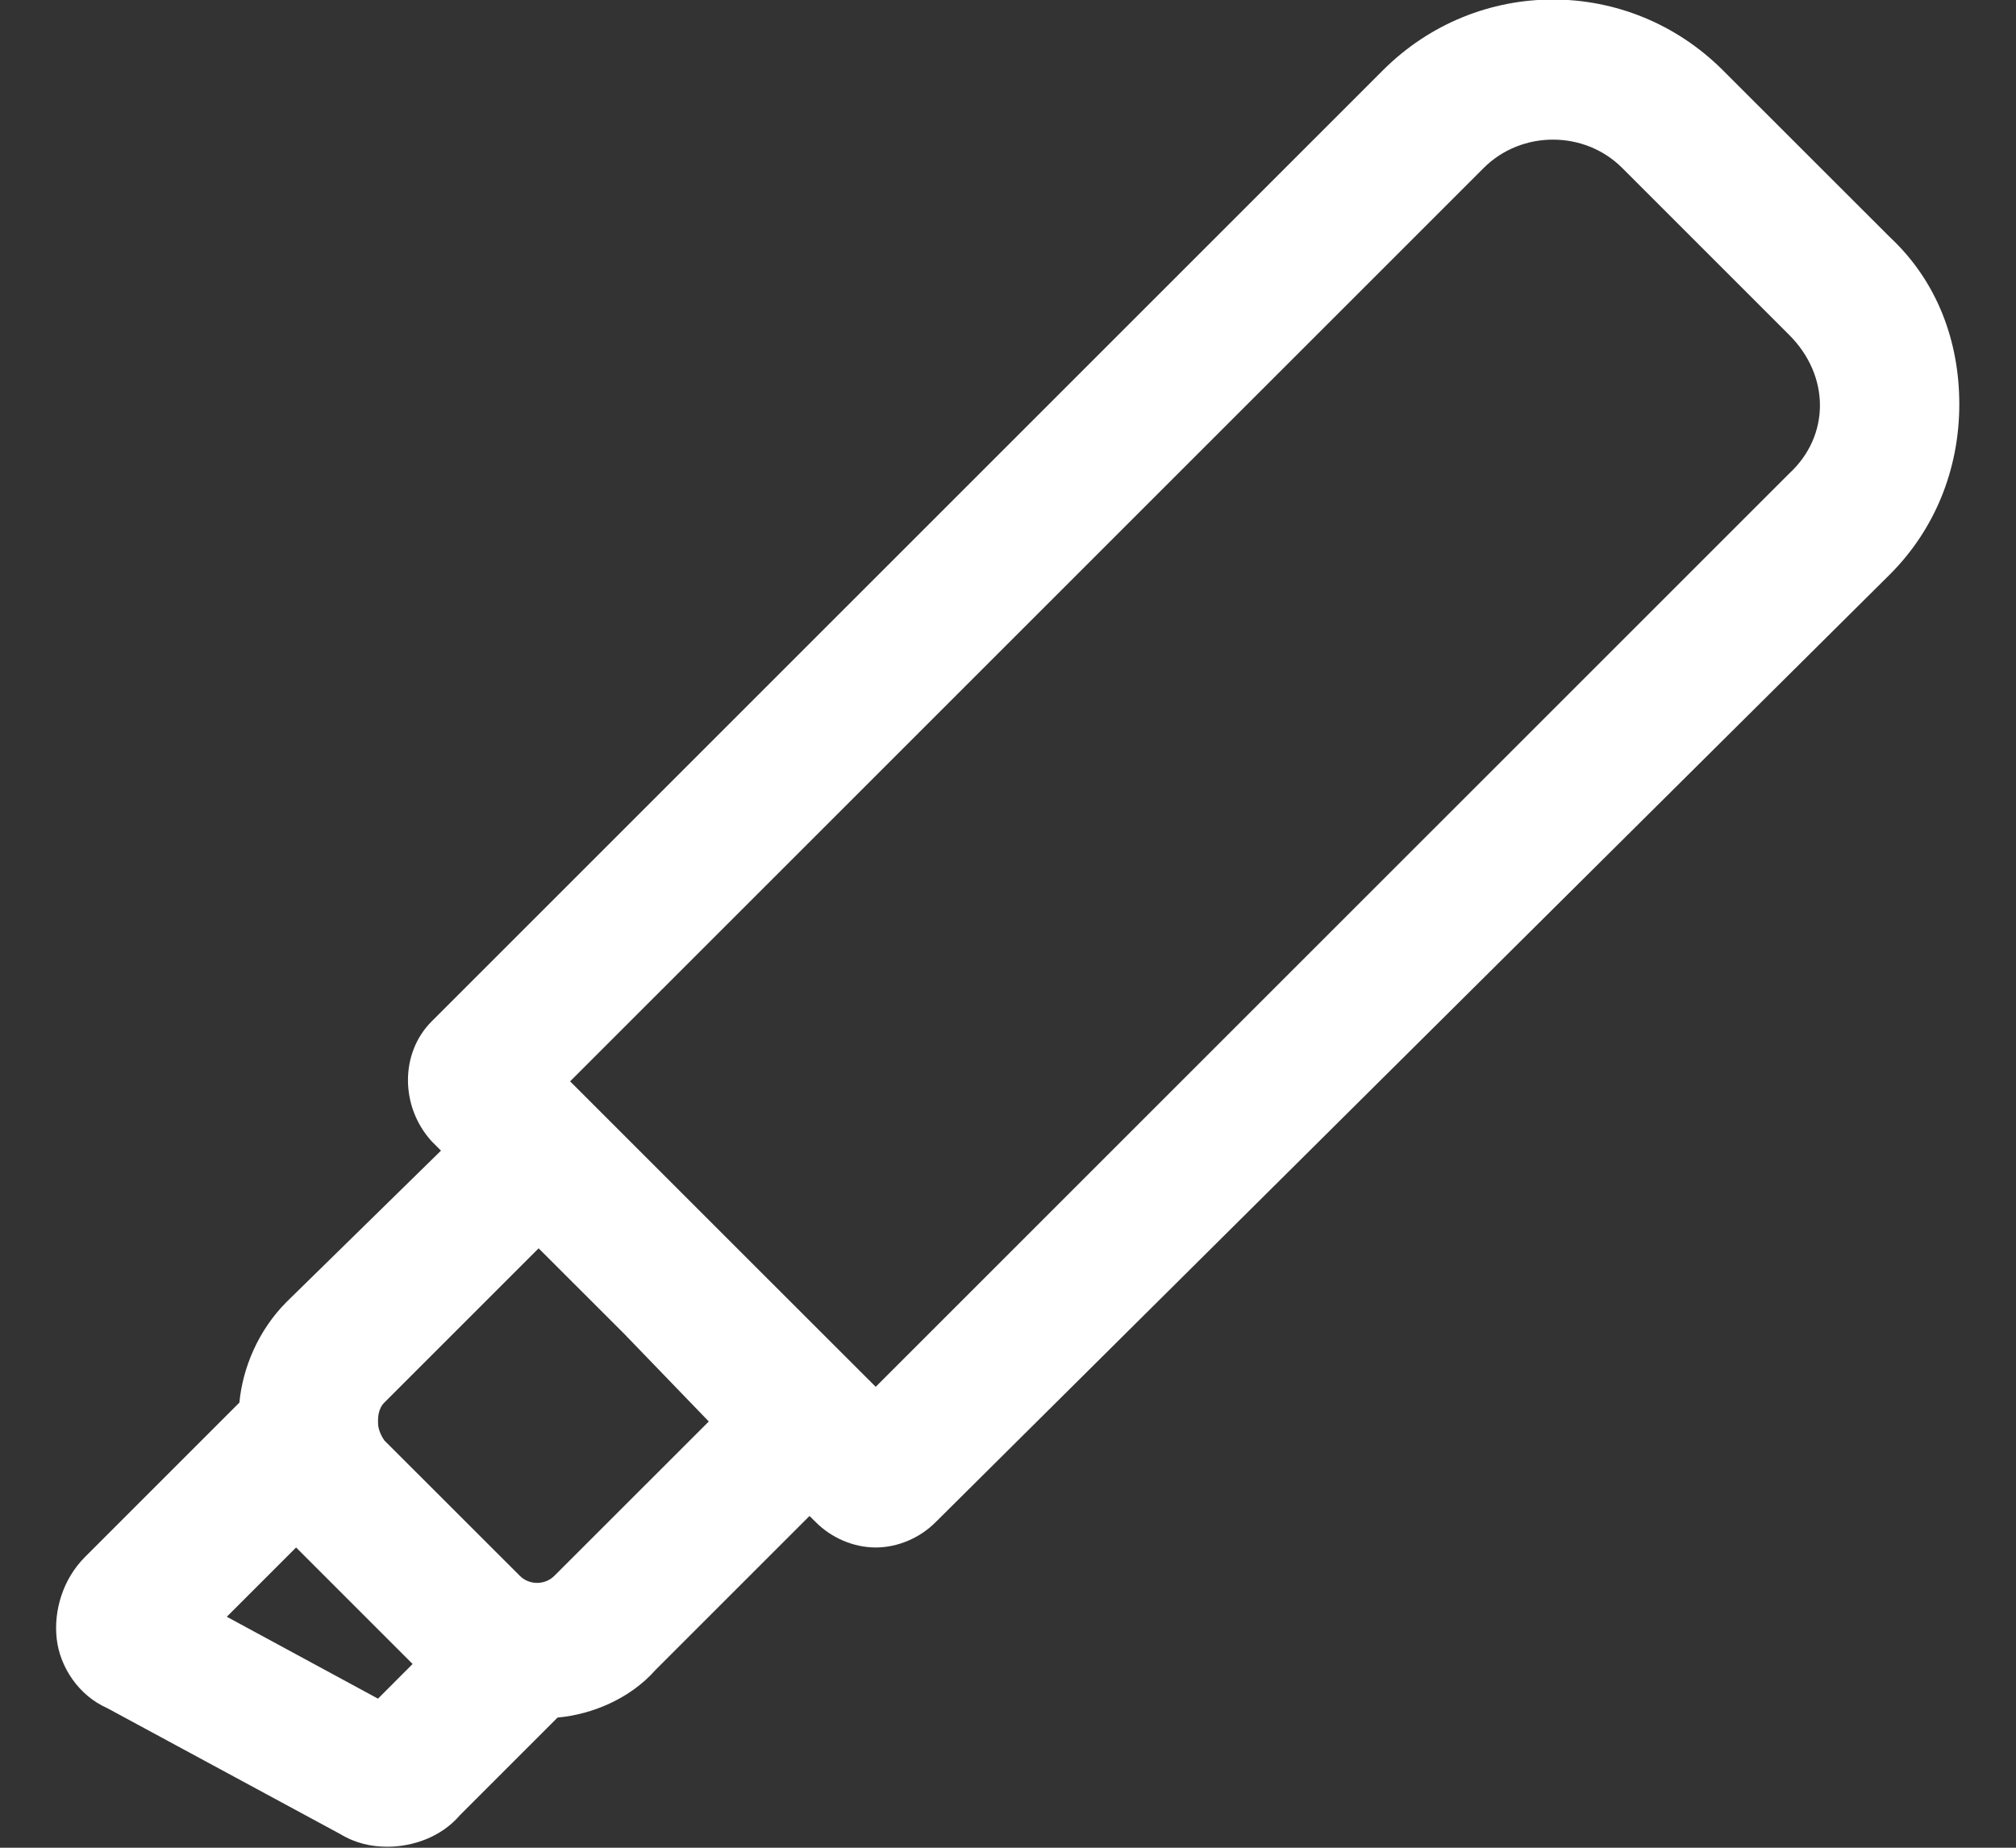<svg width="24" height="22" viewBox="0 0 24 22" fill="none" xmlns="http://www.w3.org/2000/svg">
<rect x="0" y="0" width="24" height="22" fill="#333333" stroke="none"/>
<path d="M22.5 2.825L20.512 0.838C19.387 -0.287 17.587 -0.287 16.462 0.838L5.138 12.162C4.763 12.537 4.763 13.175 5.138 13.588L5.25 13.7L3.413 15.5C3.075 15.838 2.888 16.288 2.85 16.7L1.012 18.538C0.75 18.8 0.637 19.175 0.675 19.512C0.713 19.85 0.938 20.188 1.275 20.337L4.05 21.837C4.237 21.95 4.425 21.988 4.612 21.988C4.912 21.988 5.25 21.875 5.475 21.613L6.638 20.45C7.05 20.413 7.5 20.225 7.8 19.887L9.637 18.05L9.713 18.125C9.9 18.312 10.162 18.425 10.425 18.425C10.688 18.425 10.95 18.312 11.137 18.125L22.5 6.838C23.025 6.313 23.325 5.6 23.325 4.813C23.325 4.063 23.062 3.35 22.5 2.825ZM4.5 20.225L2.7 19.25L3.525 18.425L4.912 19.812L4.5 20.225ZM8.438 16.925L6.6 18.762C6.487 18.875 6.3 18.875 6.188 18.762L4.575 17.15C4.5 17.038 4.5 16.962 4.5 16.925C4.5 16.887 4.5 16.775 4.575 16.7L6.412 14.863L7.425 15.875L8.438 16.925ZM21.3 5.638L10.425 16.512L8.625 14.713L6.787 12.875L17.663 2C18.113 1.55 18.863 1.55 19.312 2L21.3 3.988C21.788 4.475 21.788 5.188 21.3 5.638Z" fill="white"/>
</svg>

